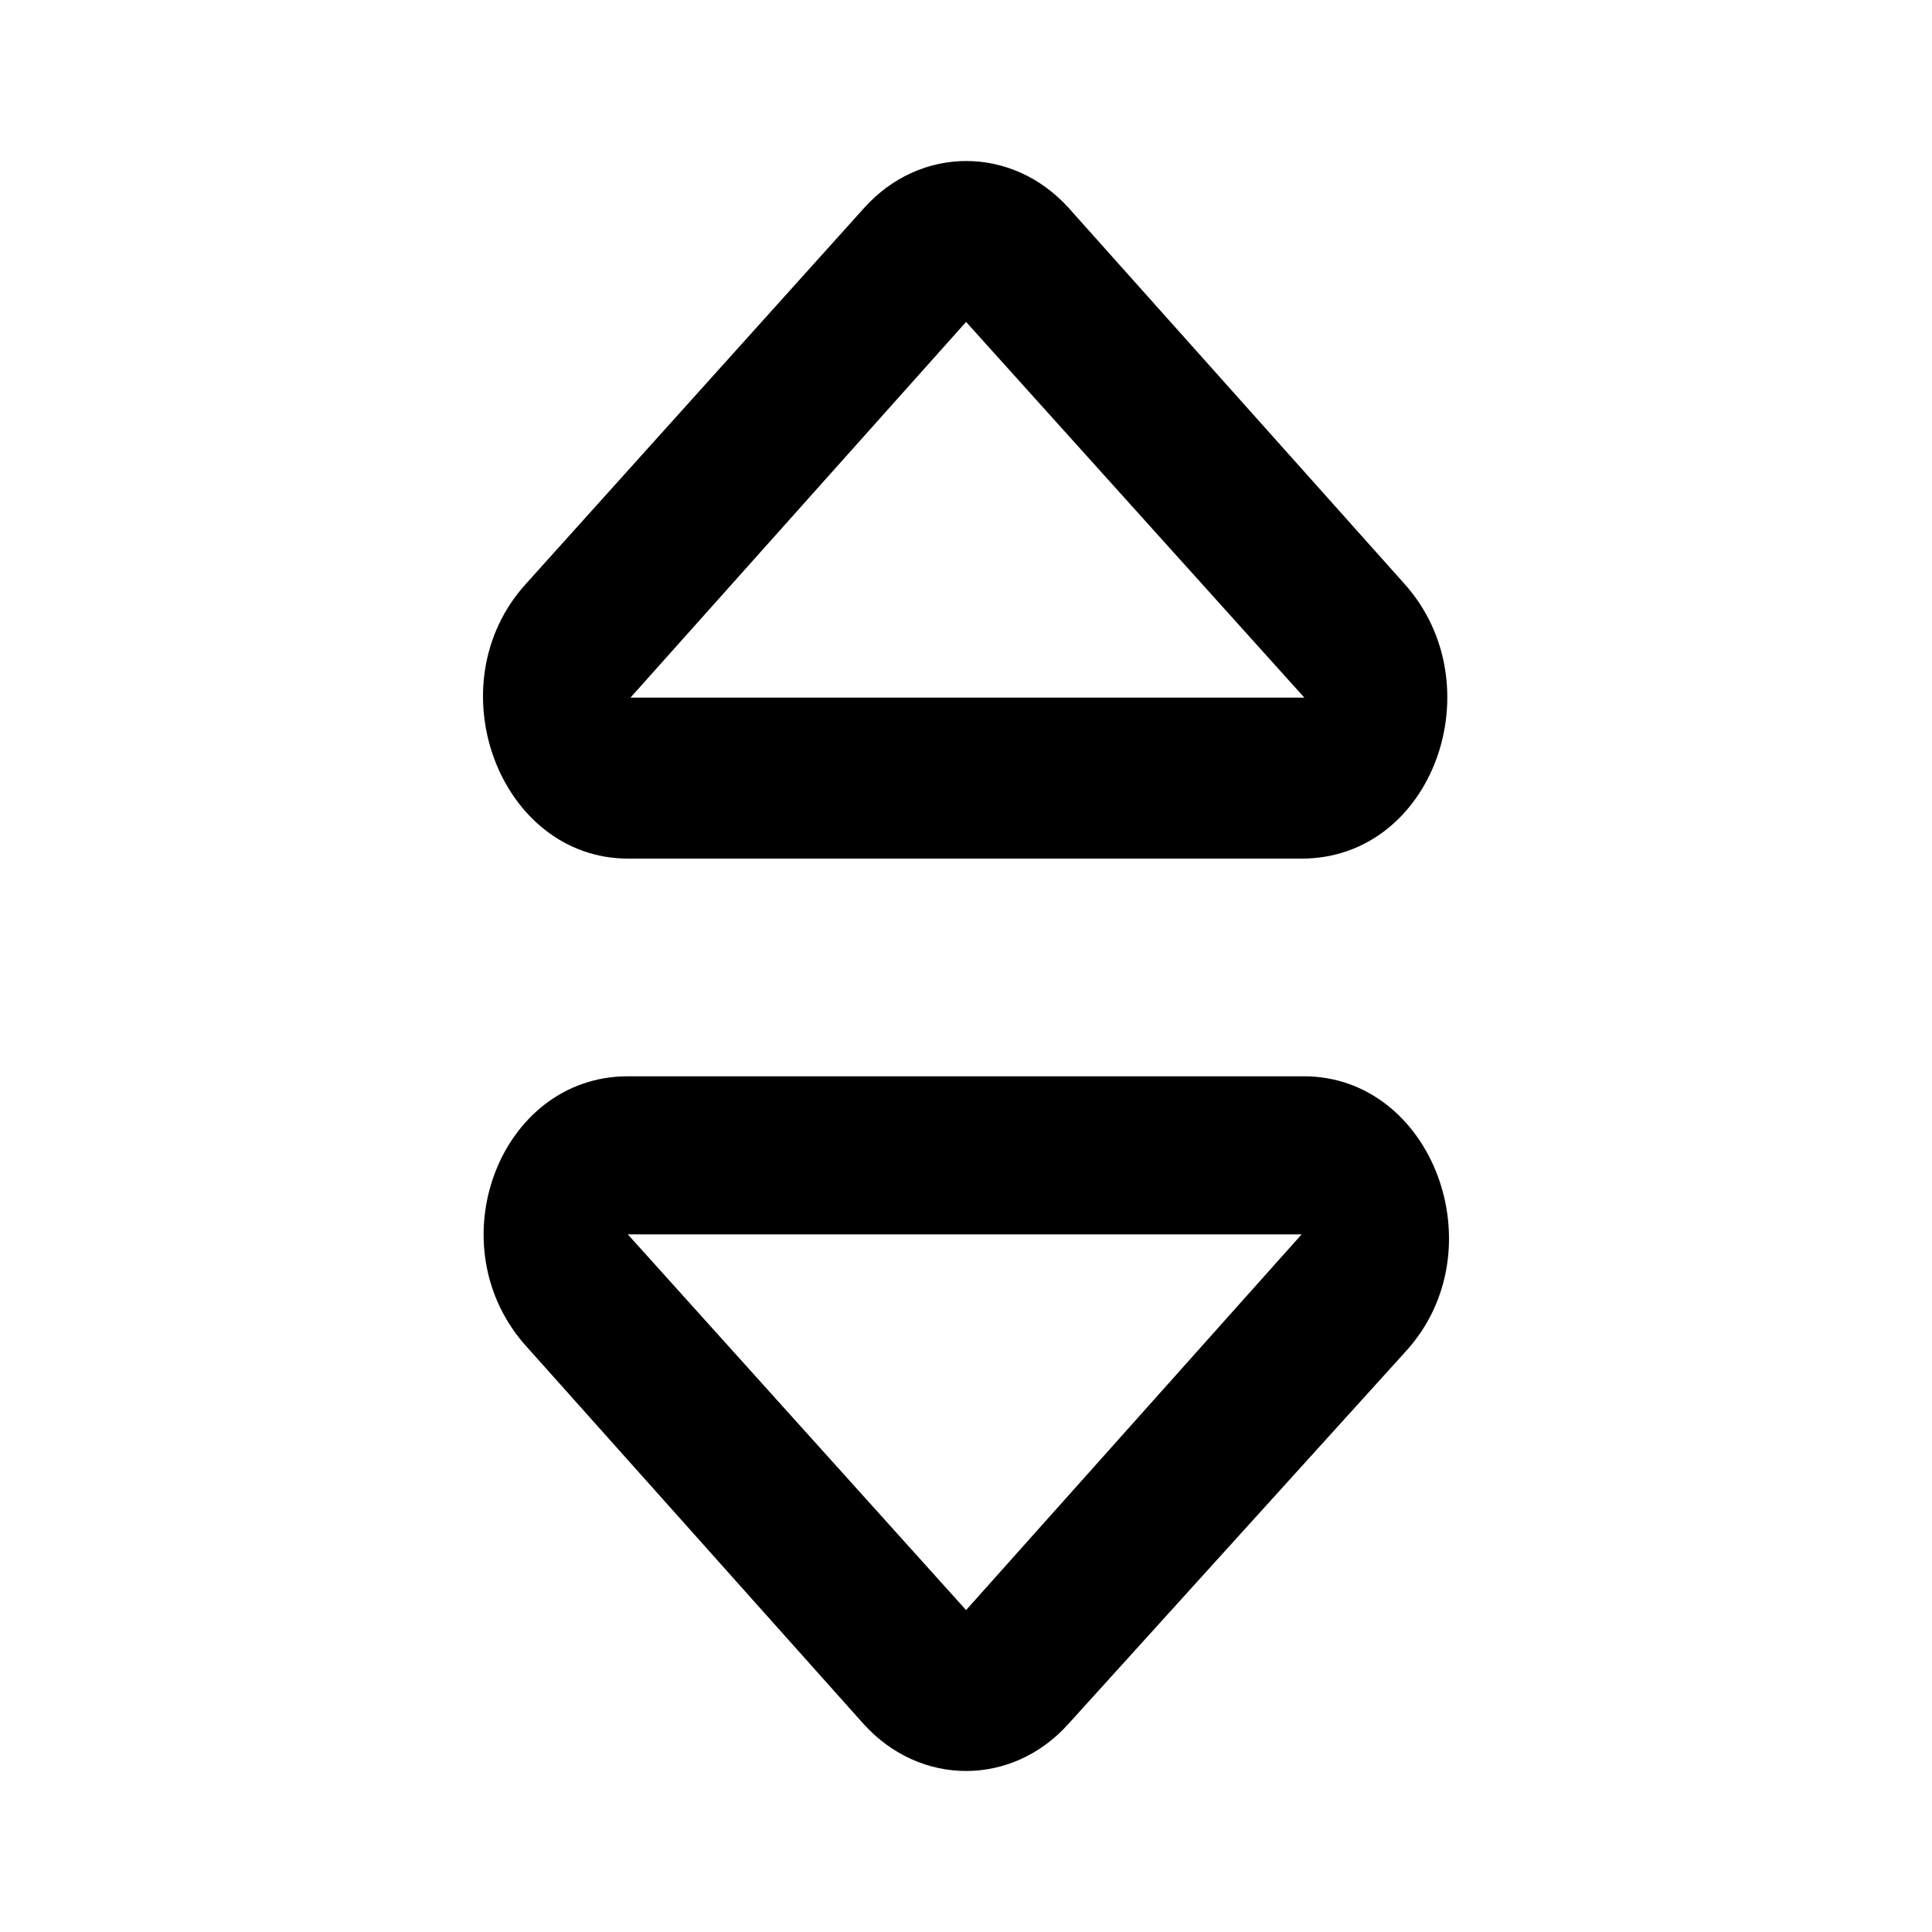 <svg width="24" height="24" viewBox="0 0 24 24" fill="none" xmlns="http://www.w3.org/2000/svg">
<path d="M16.169 10.666H7.804C6.205 10.666 5.393 8.509 6.533 7.253L10.732 2.586C11.43 1.805 12.575 1.805 13.278 2.586L17.447 7.253C18.571 8.507 17.805 10.666 16.169 10.666ZM12.001 3.999L7.832 8.666H16.203L12.001 3.999ZM7.799 13.37H16.196C17.796 13.37 18.607 15.527 17.467 16.783L13.273 21.414C12.574 22.195 11.43 22.195 10.726 21.414L6.558 16.747C5.398 15.491 6.195 13.37 7.799 13.37ZM12.001 20.001L16.169 15.334H7.799L12.001 20.001Z" fill="black"/>
</svg>
